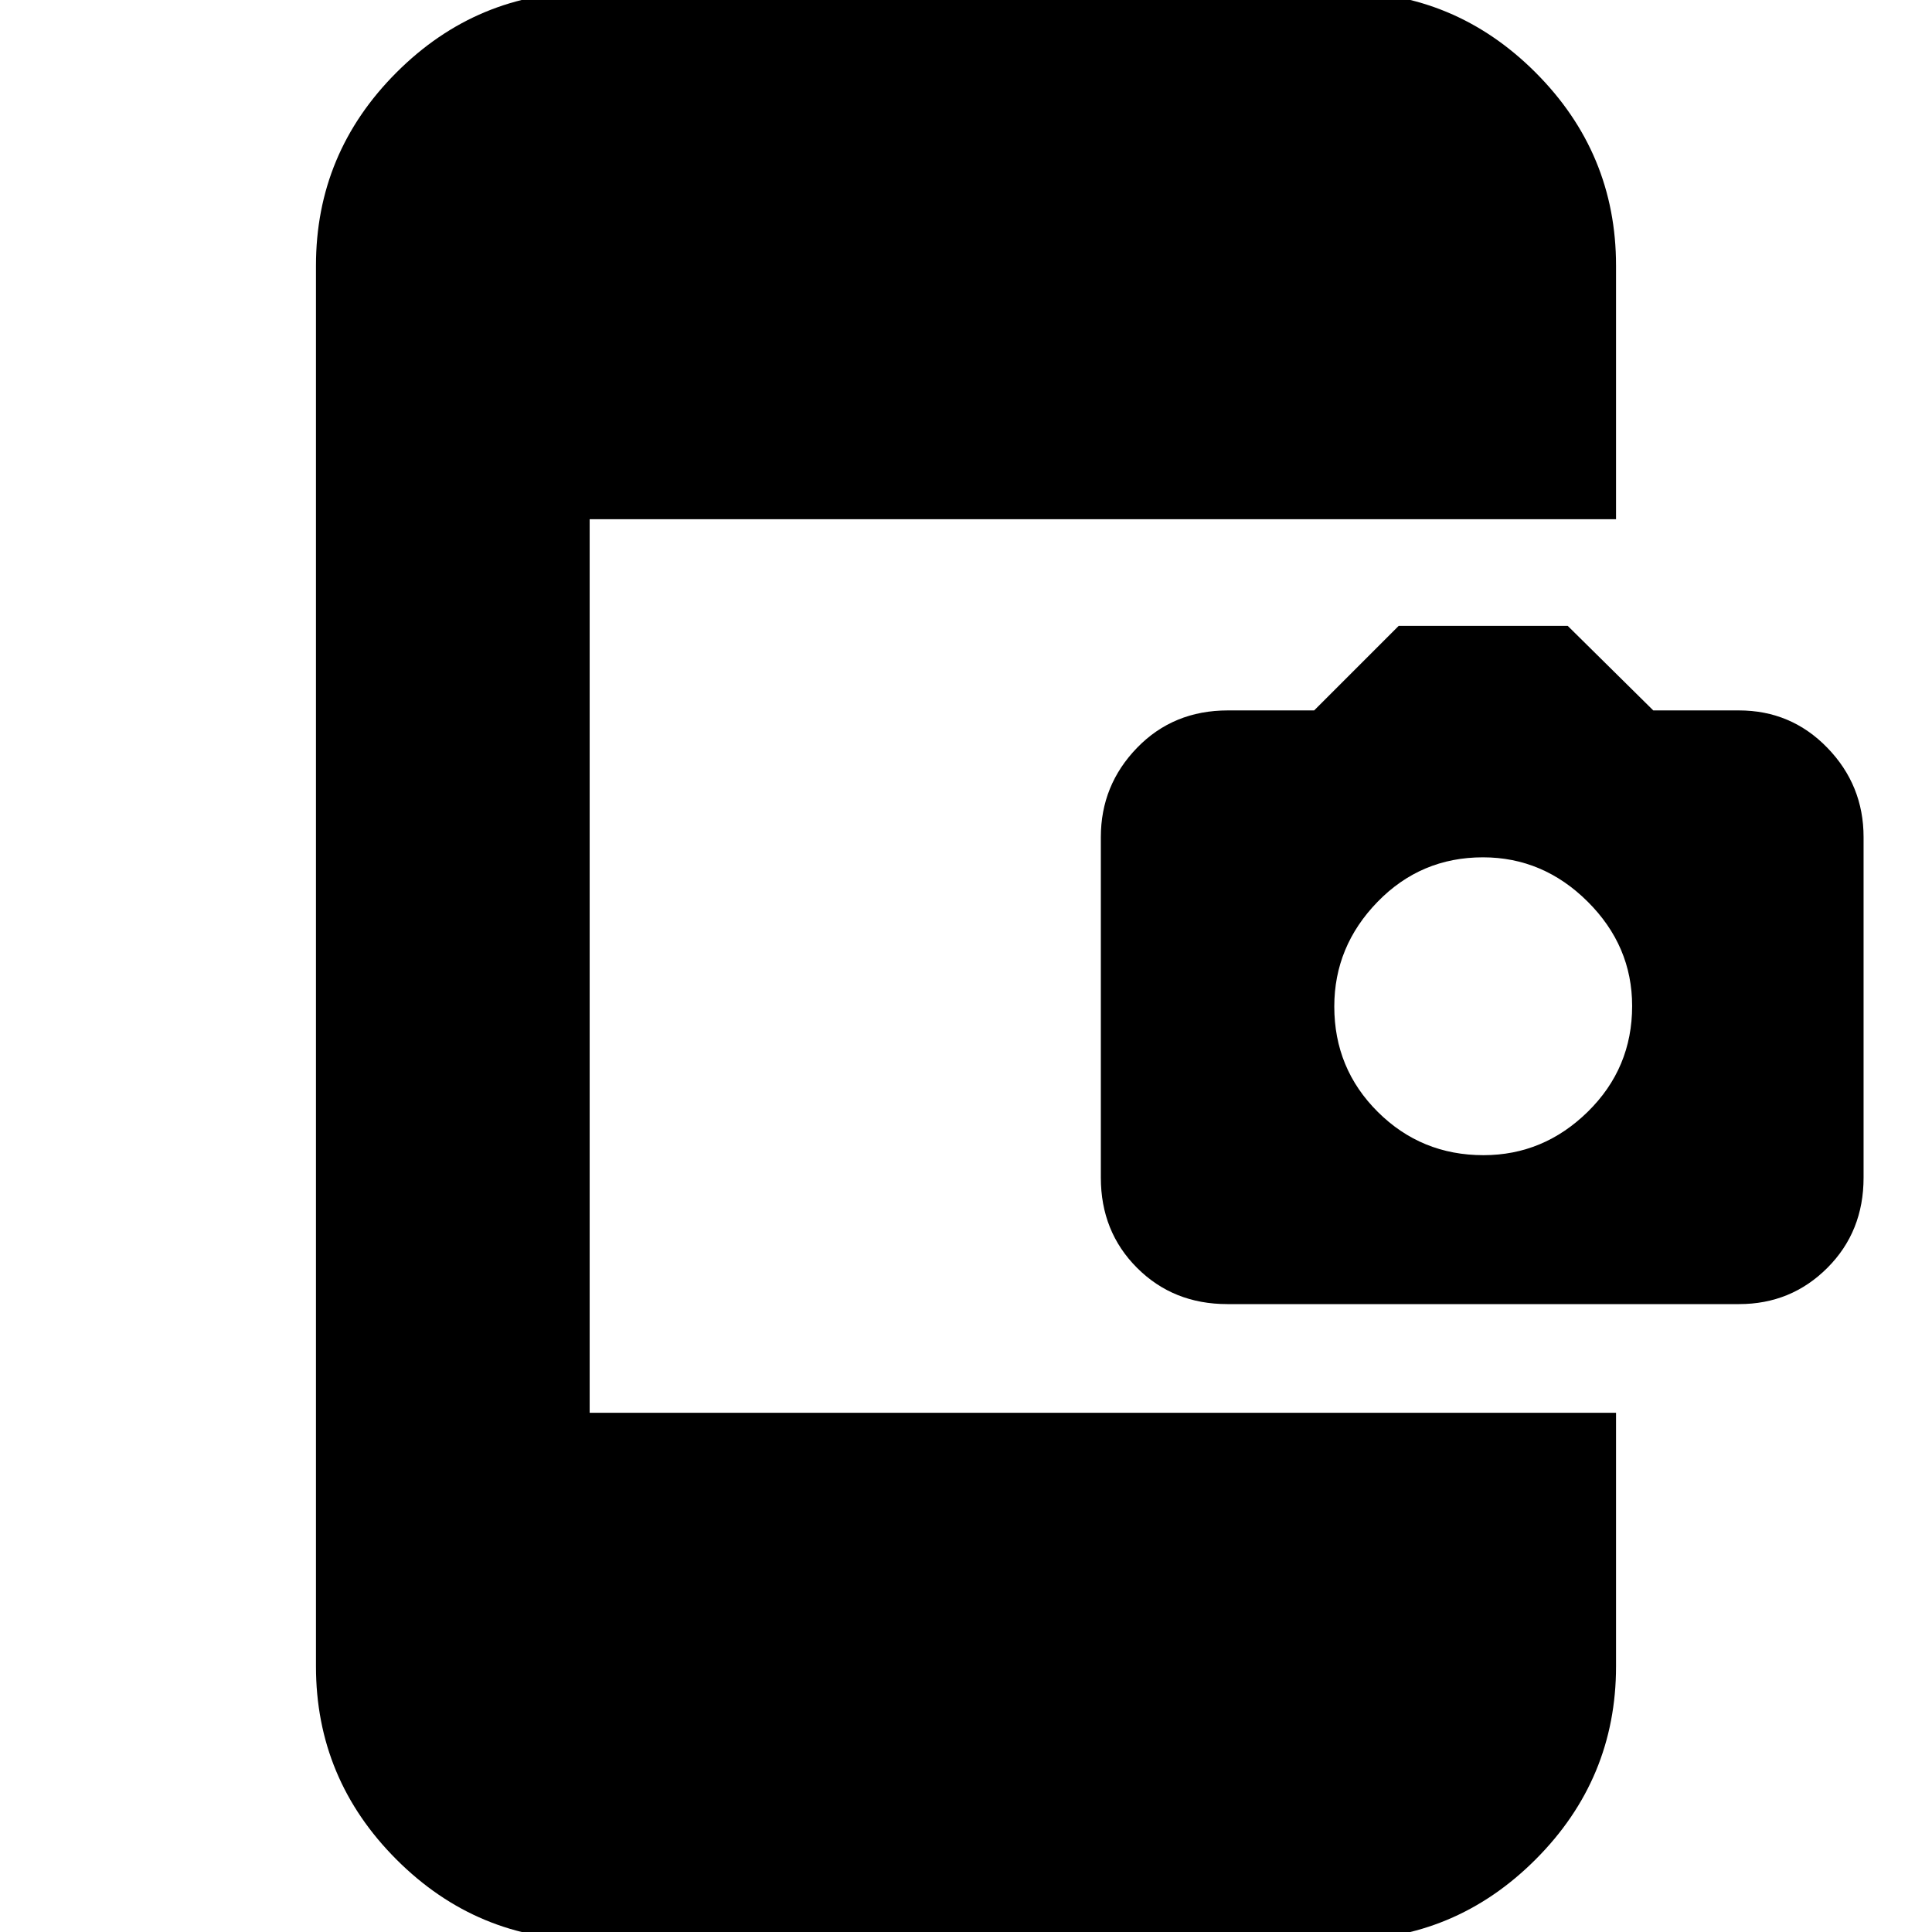 <svg xmlns="http://www.w3.org/2000/svg" height="24" viewBox="0 -960 960 960" width="24"><path d="M293 4q-55.98 0-95.99-40.01Q157-76.03 157-132v-696q0-55.97 40.01-95.99Q237.02-964 293-964h374q55.97 0 95.99 40.01Q803-883.97 803-828v126H293v444h510v126q0 55.97-40.01 95.99Q722.97 4 667 4H293Zm316.86-316Q583-312 565-330t-18-44.82v-169.22q0-25.82 18-44.39T610.15-607H653l42-42h84l42.5 42H864q26 0 44 18.57t18 44.39v169.22Q926-348 908-330t-43.86 18H609.86Zm127.26-74Q767-386 789-407.62q22-21.62 22-52.5Q811-490 788.88-512q-22.12-22-52-22-30.88 0-52.38 22.12-21.5 22.12-21.5 52 0 30.88 21.62 52.38 21.62 21.5 52.5 21.5Z"/></svg>